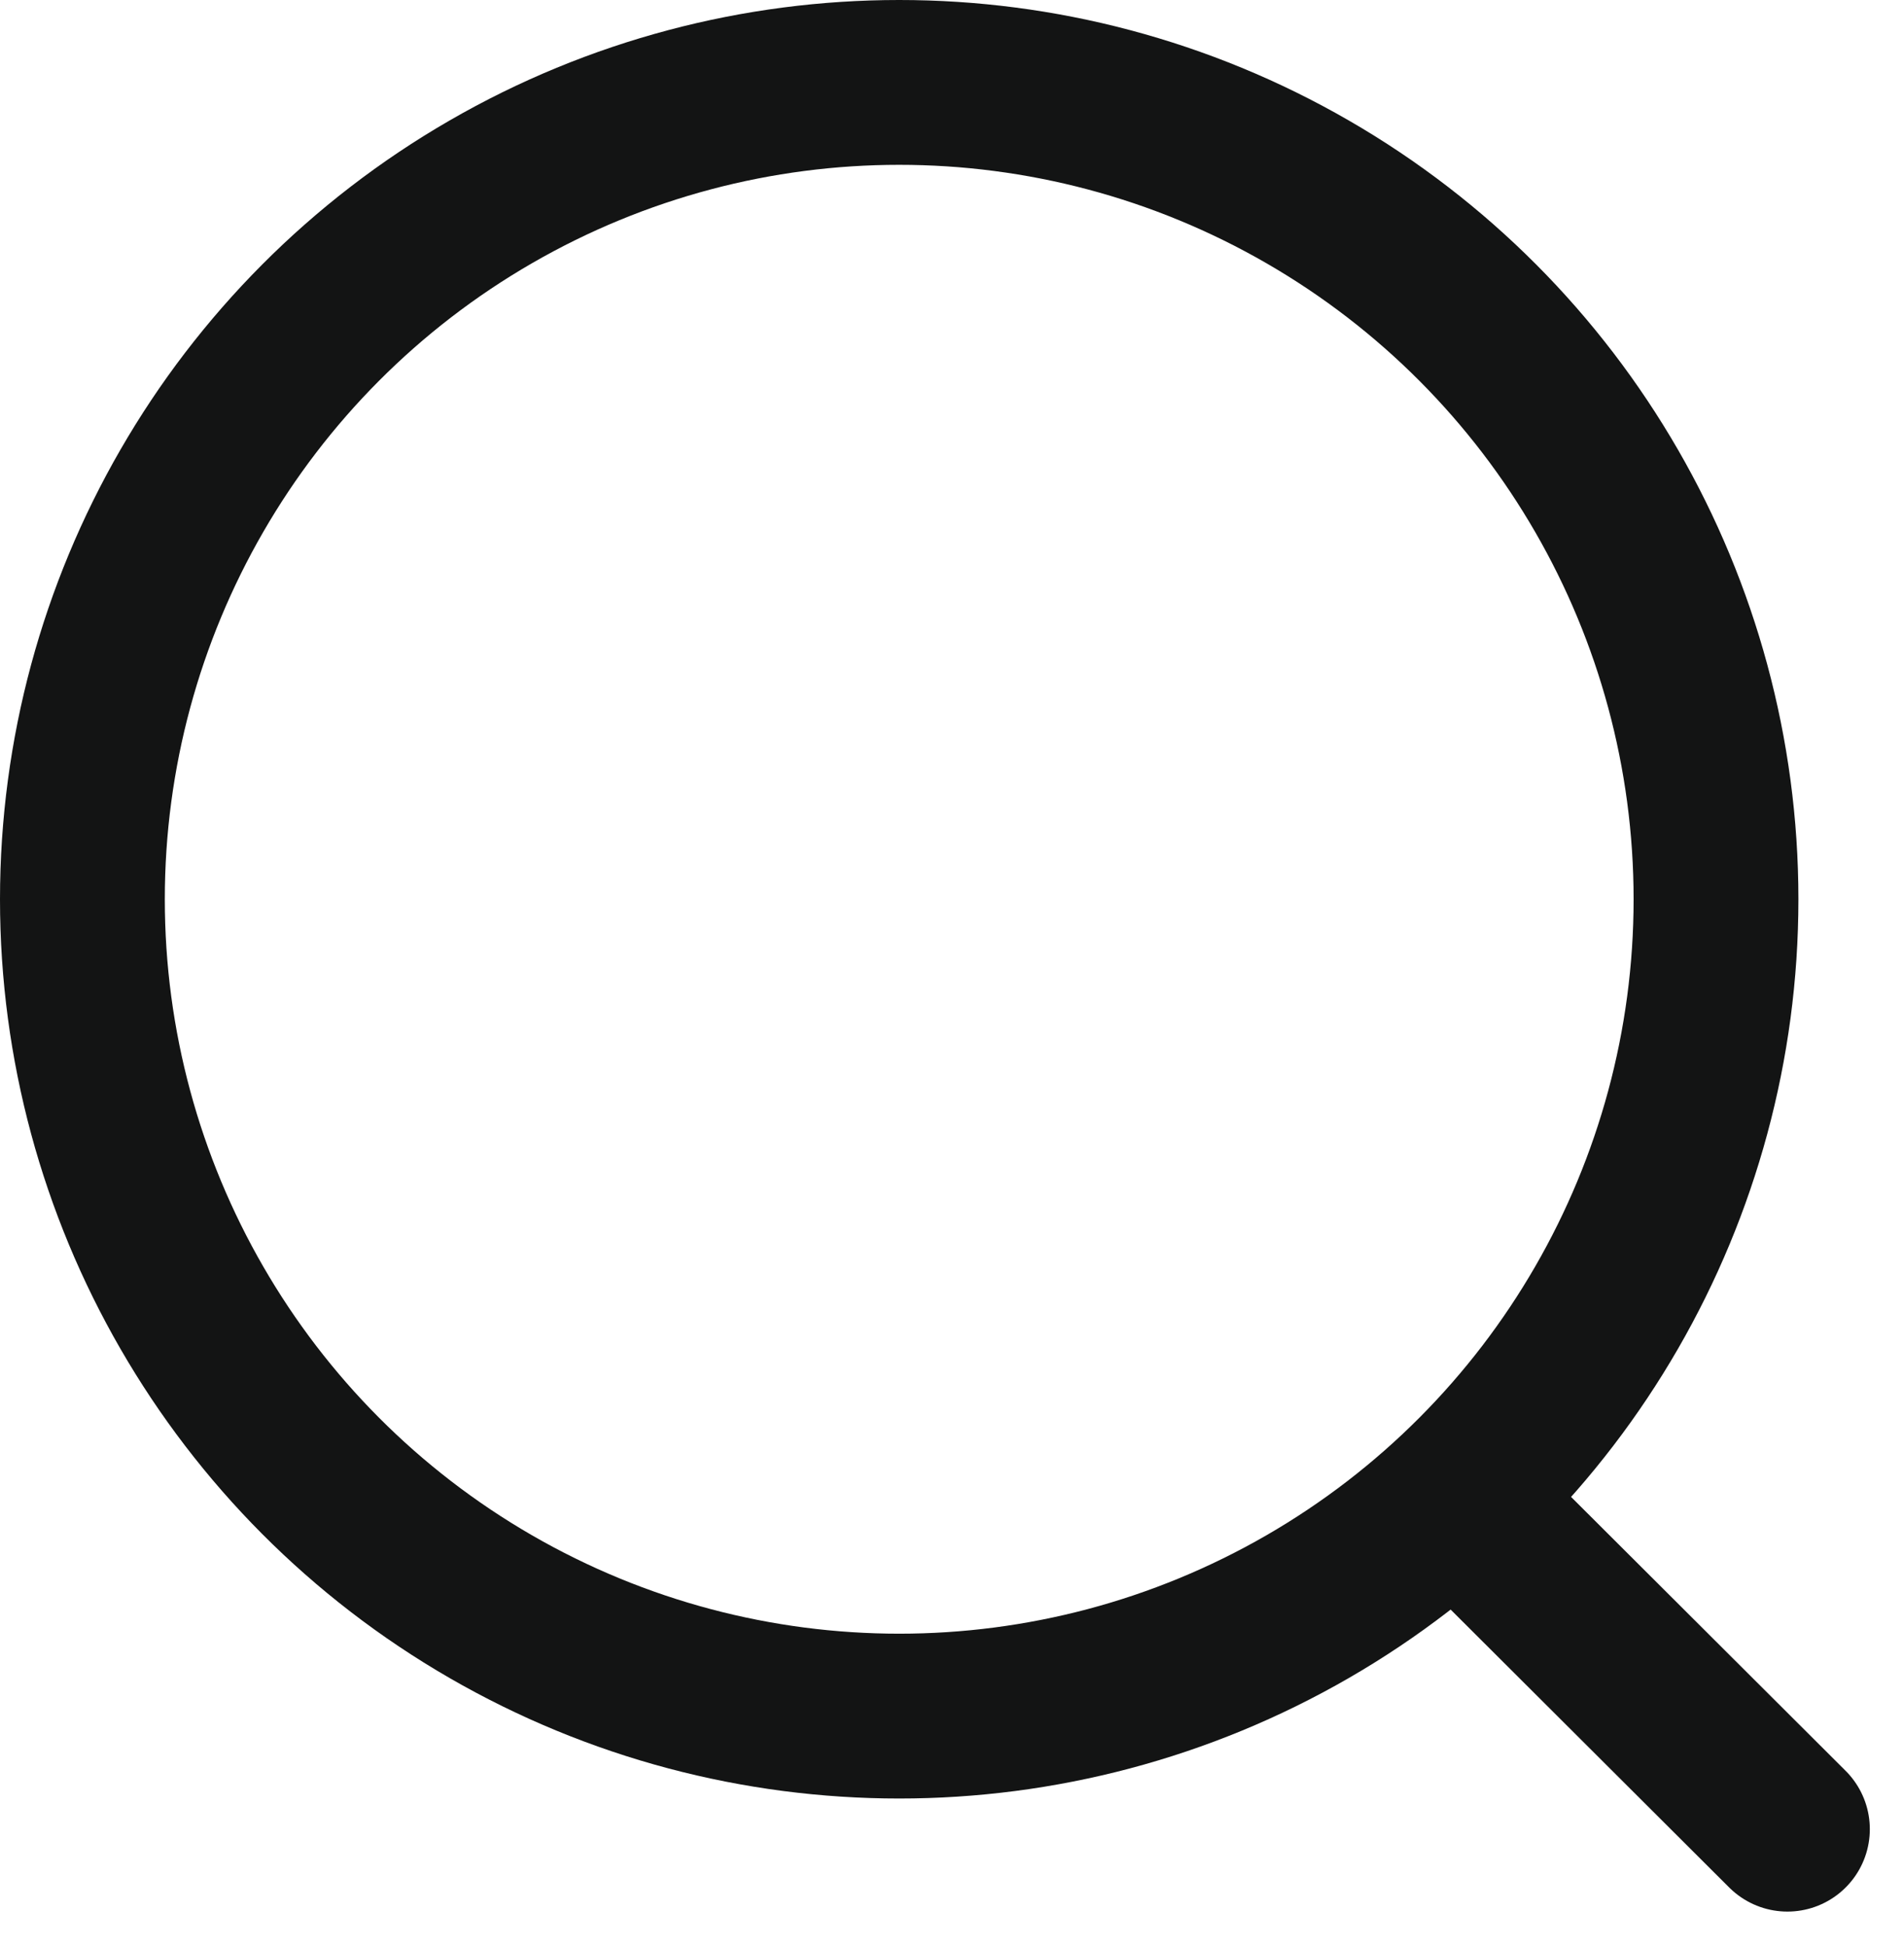 <svg xmlns="http://www.w3.org/2000/svg" width="17.329" height="17.707" viewBox="0 0 17.329 17.707">
  <g id="Iconly_Light_Search" data-name="Iconly/Light/Search" transform="translate(0.75 0.75)">
    <g id="Search" transform="translate(-0.778 -0.778)">
      <circle id="Ellipse_739" cx="7.434" cy="7.434" r="7.434" transform="translate(0.778 0.778)" fill="none" stroke="#131414" stroke-linecap="round" stroke-linejoin="round" stroke-width="1.5"/>
      <path id="Line_181" d="M0,0,2.914,2.907" transform="translate(13.382 13.768)" fill="none" stroke="#131414" stroke-linecap="round" stroke-linejoin="round" stroke-width="1.5"/>
    </g>
  </g>
</svg>
